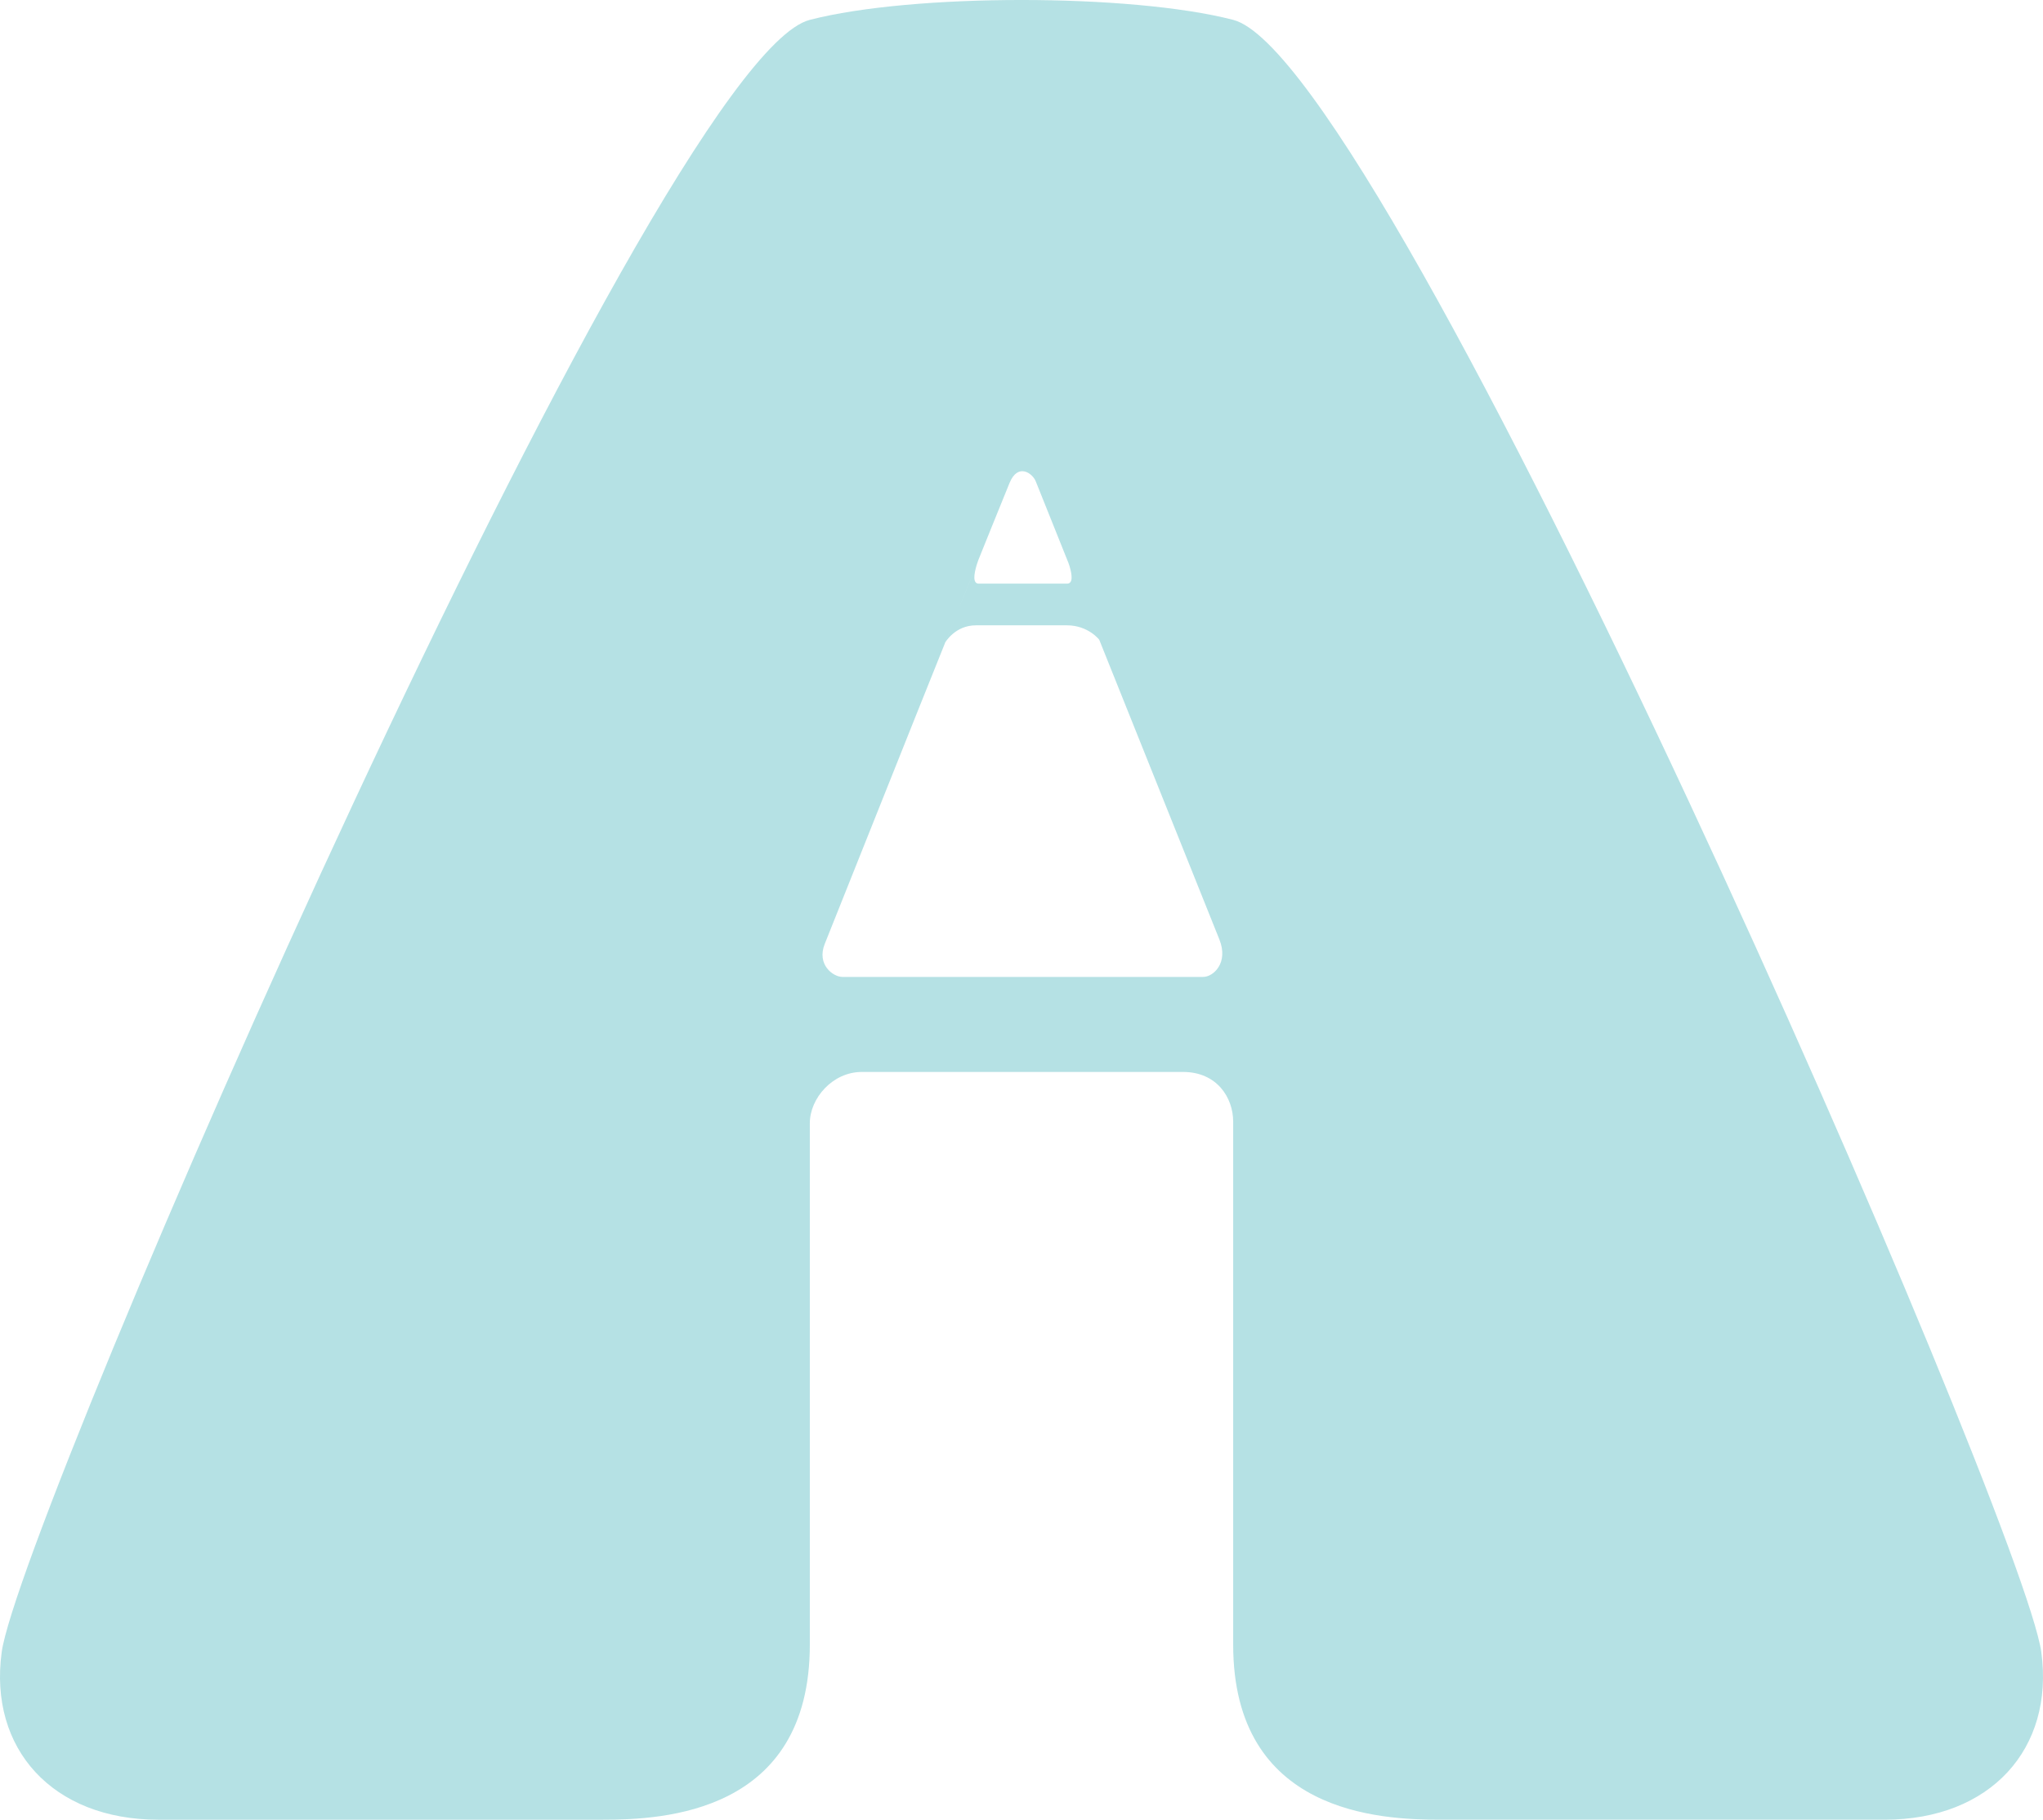 <svg version="1.1" id="图层_1" x="0px" y="0px" width="200px" height="178.132px" viewBox="0 0 200 178.132" enable-background="new 0 0 200 178.132" xml:space="preserve" xmlns="http://www.w3.org/2000/svg" xmlns:xlink="http://www.w3.org/1999/xlink" xmlns:xml="http://www.w3.org/XML/1998/namespace">
  <path fill="#B5E1E4" d="M199.835,161.735c-1.756-12.965-63.893-155.858-79.113-159.792c-10.031-2.592-31.413-2.592-41.444,0
	C64.057,5.877,1.92,148.771,0.165,161.735c-1.279,9.441,4.971,16.396,15.334,16.396c5.314,0,37.67,0,43.516,0
	c5.847,0,20.263-0.598,20.263-17.141c0-13.645,0-39.664,0-51.045c0-2.418,2.215-5.012,5.088-5.012c7.807,0,23.425,0,31.451,0
	c3.313,0,4.905,2.521,4.905,4.863c0,11.303,0,37.488,0,51.193c0,16.543,14.417,17.141,20.264,17.141c5.846,0,38.2,0,43.515,0
	C194.864,178.132,201.113,171.177,199.835,161.735z M80.738,92.399c3.651-9.161,14.062-35.253,18.09-45.118
	c0.82-2.007,2.253-0.948,2.564-0.17c3.919,9.776,14.152,35.309,17.979,44.852c0.92,2.299-0.591,3.668-1.591,3.668
	c-9.33,0-26.713,0-35.307,0C81.557,95.632,79.927,94.433,80.738,92.399z M107.611,62.625c0,0-1.076-1.412-3.164-1.412
	c-2.227,0-6.684,0-8.911,0c-2.038,0-3.004,1.677-3.004,1.677l3.785-9.412c0,0-1.711,3.655-0.499,3.655c2.453,0,6.182,0,8.636,0
	c1.218,0-0.413-3.413-0.413-3.413L107.611,62.625z" class="color c1"/>
</svg>